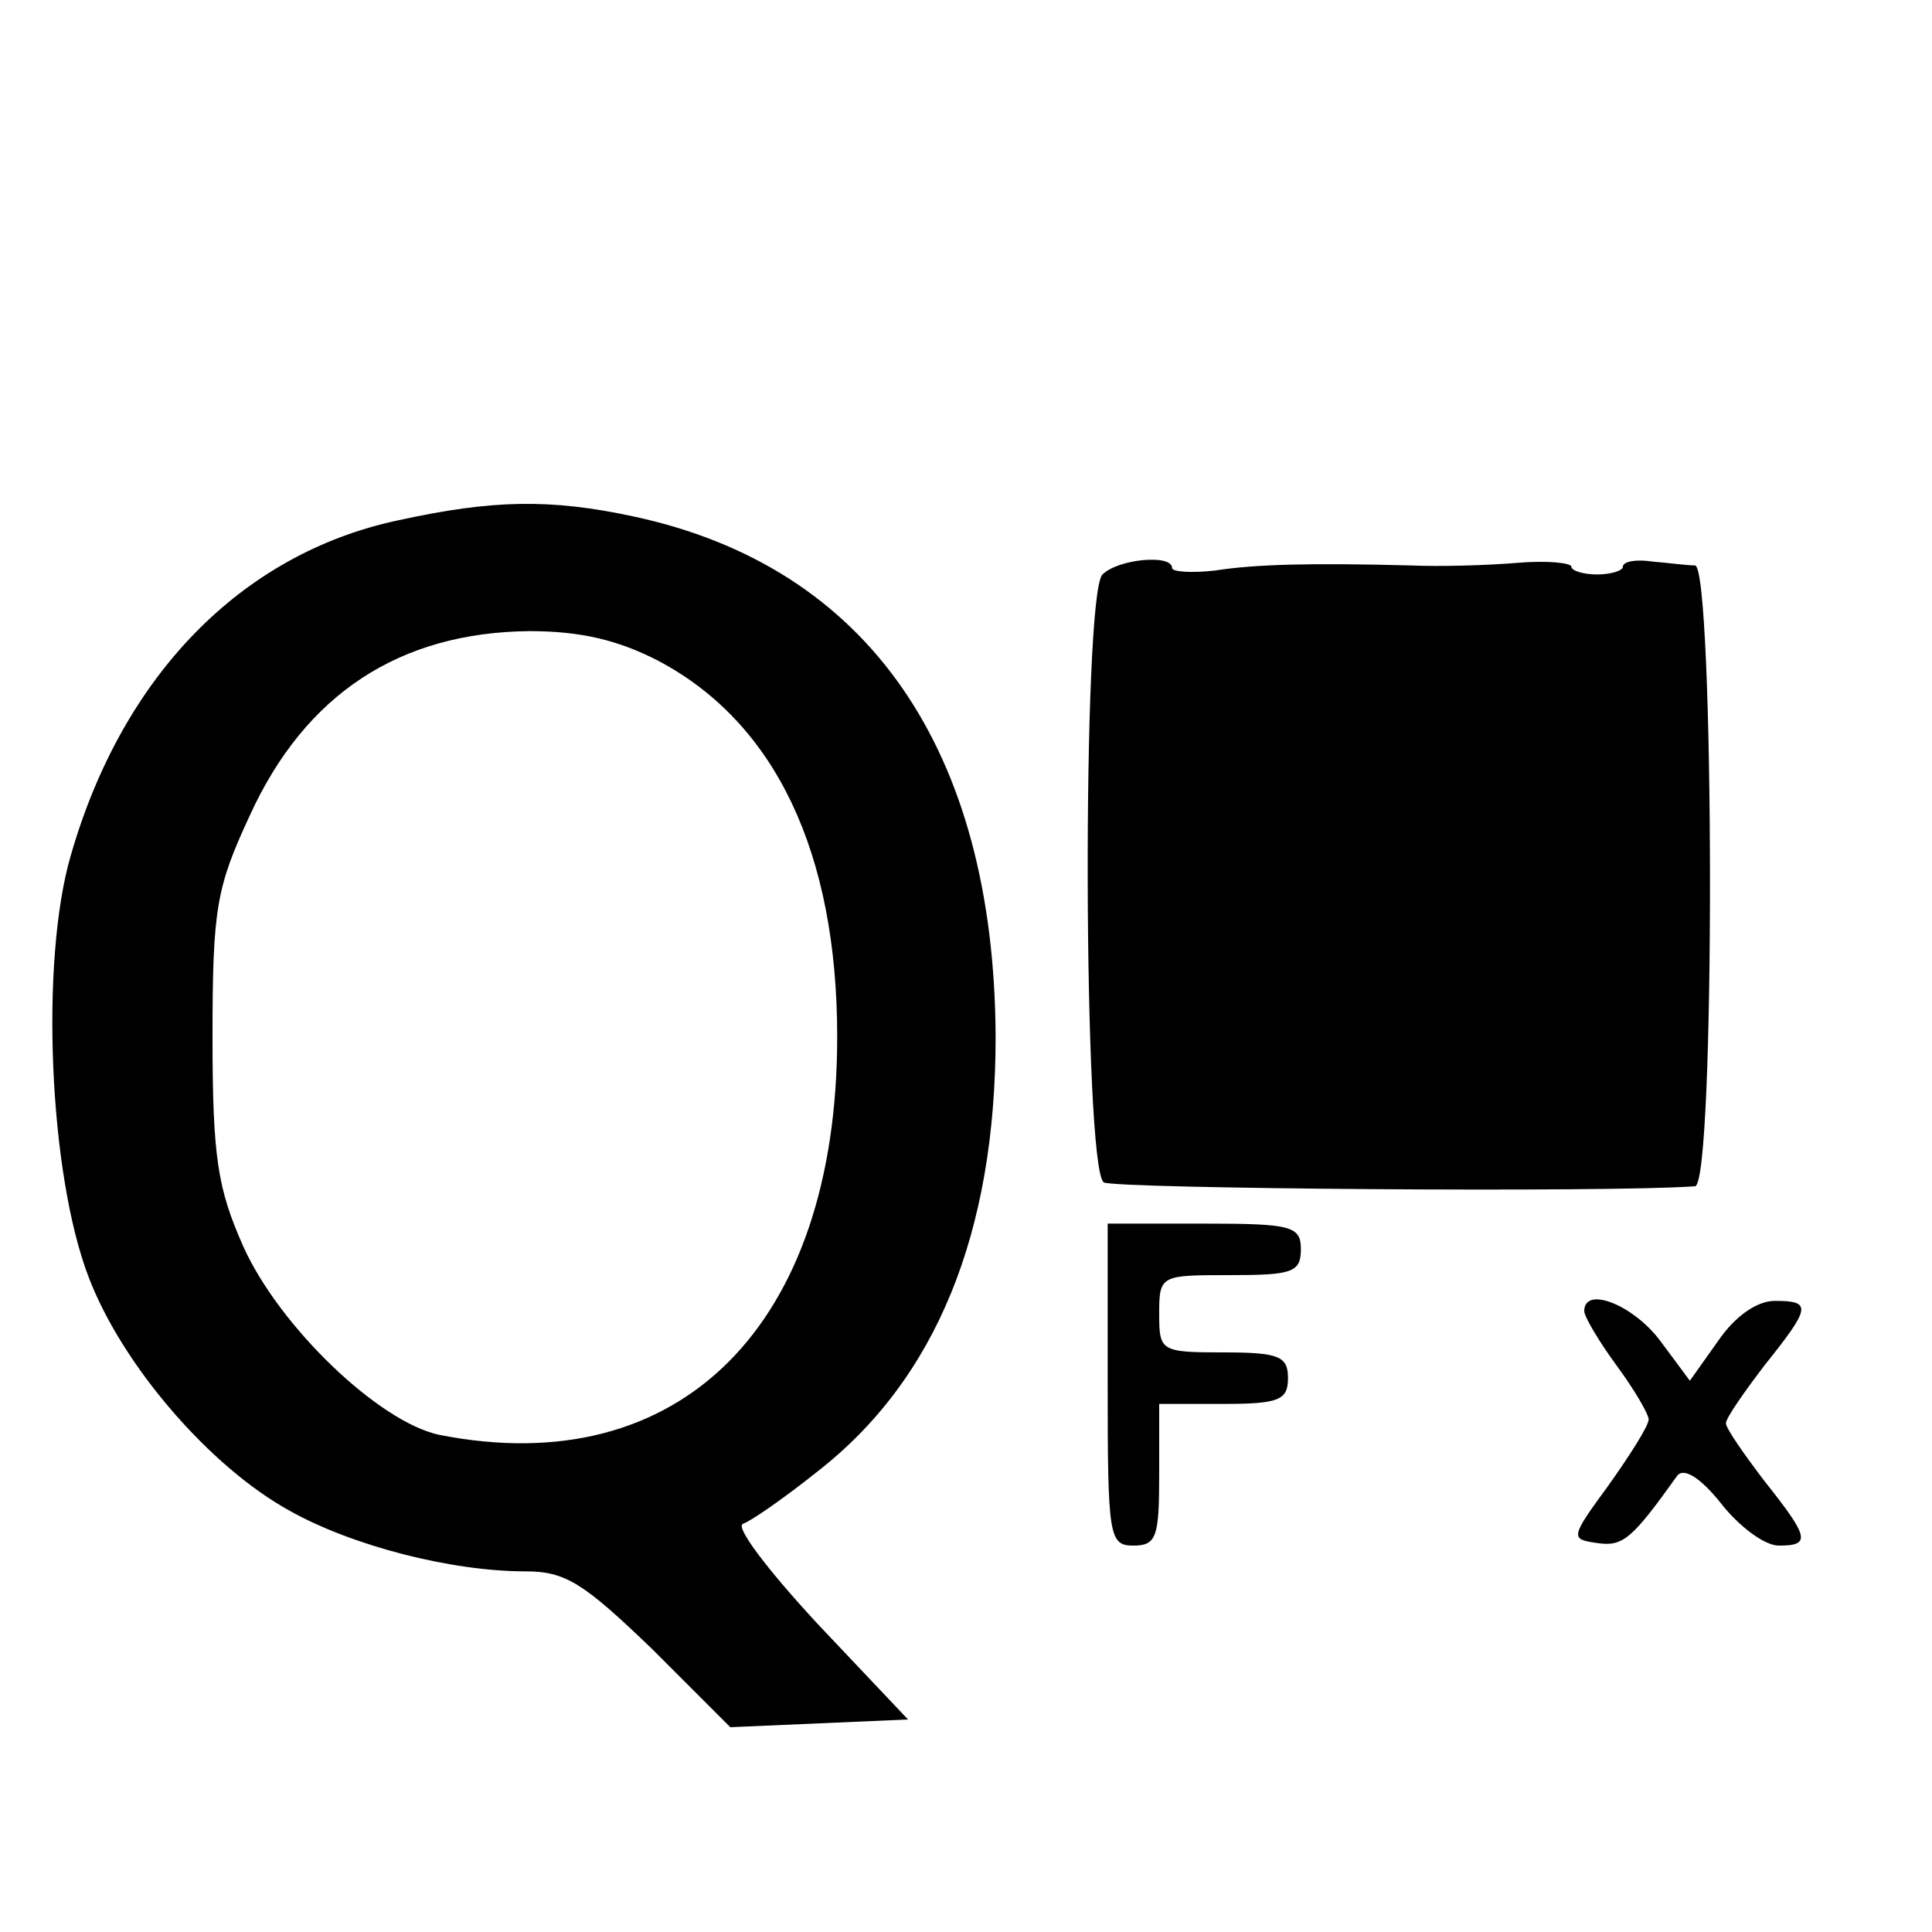 <?xml version="1.0" standalone="no"?>
<!DOCTYPE svg PUBLIC "-//W3C//DTD SVG 20010904//EN"
 "http://www.w3.org/TR/2001/REC-SVG-20010904/DTD/svg10.dtd">
<svg version="1.0" xmlns="http://www.w3.org/2000/svg"
 width="150pt" height="150pt" viewBox="0 0 150 150"
 preserveAspectRatio="xMidYMid meet">
<g transform="translate(0,150) scale(0.1,-0.1)"
fill="#000000" stroke="none">
<path d="M309 1096 c-122 -26 -214 -121 -254 -260 -24 -82 -17 -248 14 -328
26 -68 94 -147 156 -181 48 -27 125 -47 183 -47 31 0 45 -9 98 -60 l61 -61 69
3 69 3 -70 74 c-38 41 -65 76 -58 78 6 2 32 20 57 40 93 72 139 186 139 338
-1 223 -99 365 -281 404 -65 14 -110 13 -183 -3z m202 -109 c91 -48 139 -149
139 -292 0 -224 -122 -346 -309 -309 -47 10 -124 84 -152 146 -20 45 -24 69
-24 163 0 100 3 116 29 172 43 94 116 142 217 143 40 0 69 -7 100 -23z"/>
<path d="M856 1054 c-16 -15 -15 -462 1 -472 8 -5 395 -8 459 -3 16 1 15 481
0 482 -6 0 -21 2 -33 3 -13 2 -23 0 -23 -4 0 -3 -9 -6 -20 -6 -11 0 -20 3 -20
6 0 3 -19 5 -42 3 -24 -2 -61 -3 -83 -2 -77 2 -120 1 -152 -4 -18 -2 -33 -1
-33 2 0 11 -42 7 -54 -5z"/>
<path d="M860 425 c0 -118 1 -125 20 -125 18 0 20 7 20 55 l0 55 50 0 c43 0
50 3 50 20 0 17 -7 20 -50 20 -49 0 -50 1 -50 30 0 30 1 30 55 30 48 0 55 2
55 20 0 18 -7 20 -75 20 l-75 0 0 -125z"/>
<path d="M1230 482 c0 -4 11 -23 25 -42 14 -19 25 -38 25 -42 0 -5 -14 -27
-31 -51 -30 -41 -30 -42 -9 -45 20 -3 27 3 62 52 5 7 18 -1 34 -21 14 -18 34
-33 45 -33 25 0 24 6 -11 50 -16 21 -30 41 -30 45 0 4 14 24 30 45 36 45 37
50 8 50 -14 0 -31 -12 -44 -31 l-22 -31 -23 31 c-21 28 -59 43 -59 23z"/>
</g>
</svg>
